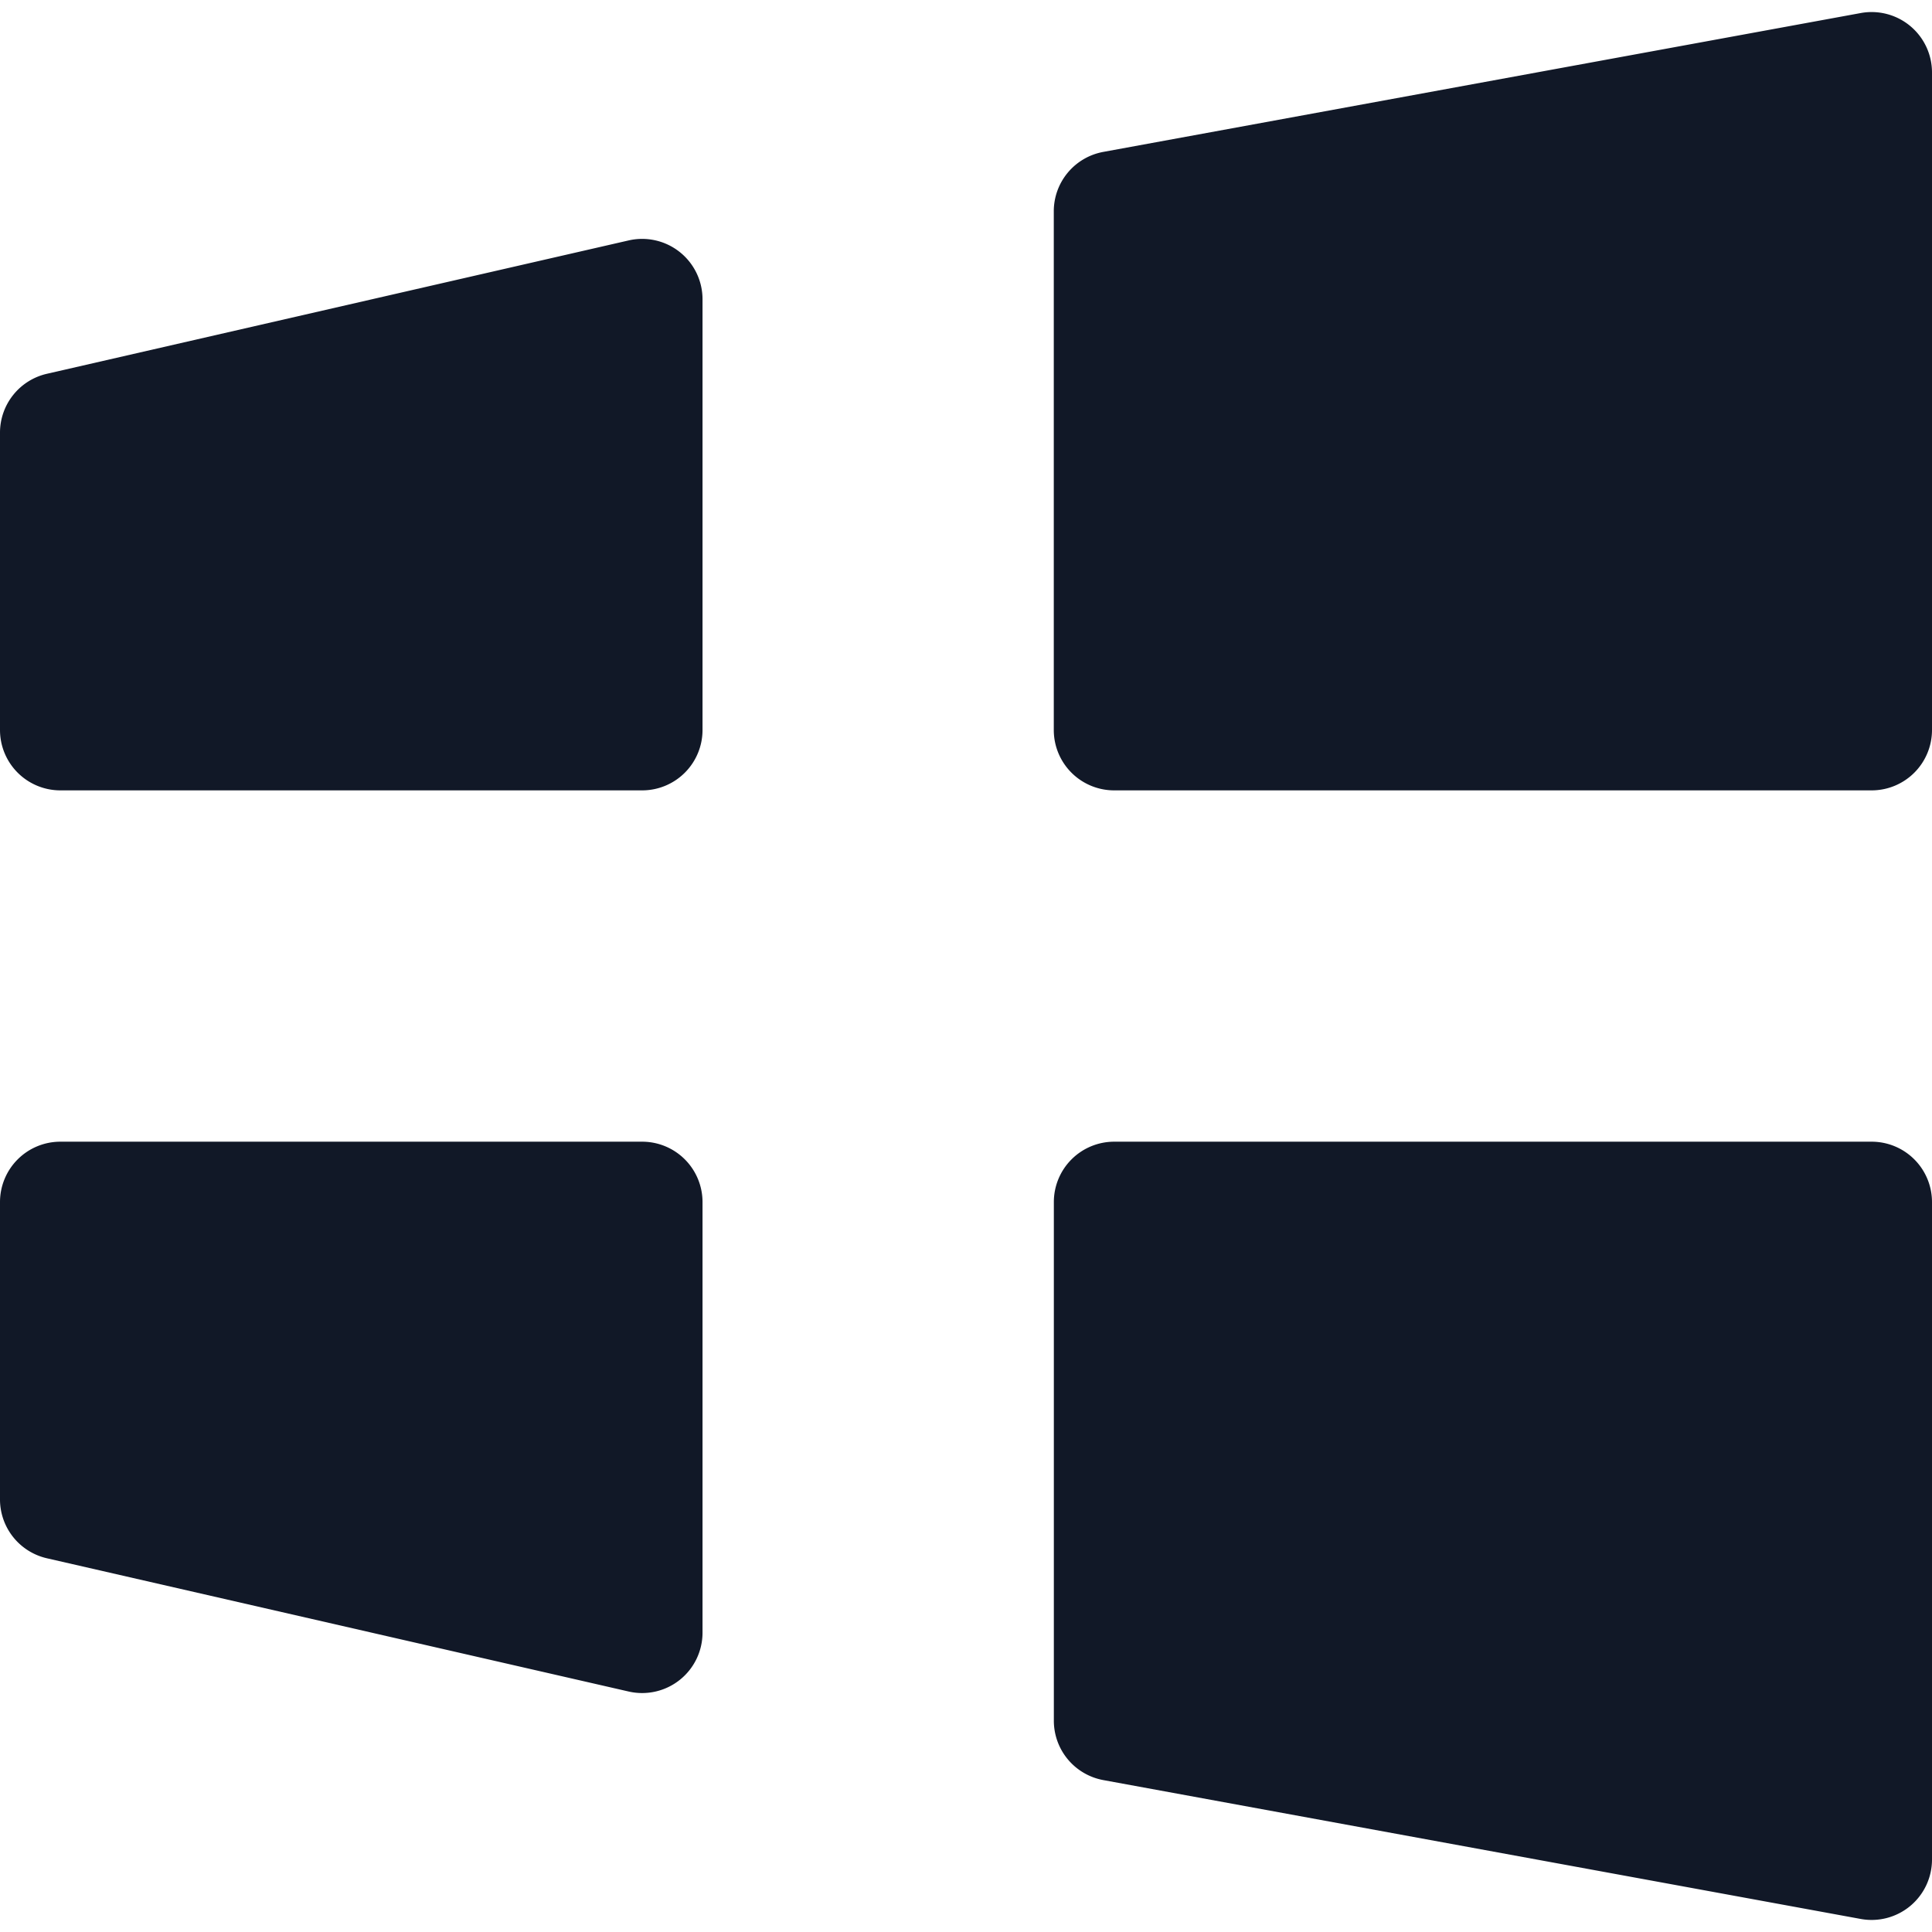 <svg xmlns="http://www.w3.org/2000/svg" width="32" height="32" fill="none" viewBox="0 0 32 32"><path fill="#111827" fill-rule="evenodd" d="M32 1.2a1 1 0 0 0-1.18-.984l-12.546 2.3a1 1 0 0 0-.82.984v8.591a1 1 0 0 0 1 1H31a1 1 0 0 0 1-1zm0 18.71a1 1 0 0 0-1-1H18.455a1 1 0 0 0-1 1v8.59a1 1 0 0 0 .82.984l12.545 2.3A1 1 0 0 0 32 30.8zm-32 0a1 1 0 0 1 1-1h9.636a1 1 0 0 1 1 1v7.132a1 1 0 0 1-1.223.975L.777 25.81A1 1 0 0 1 0 24.834zM11.636 4.957a1 1 0 0 0-1.223-.975L.777 6.191A1 1 0 0 0 0 7.166v4.925a1 1 0 0 0 1 1h9.636a1 1 0 0 0 1-1z" clip-rule="evenodd"/></svg>